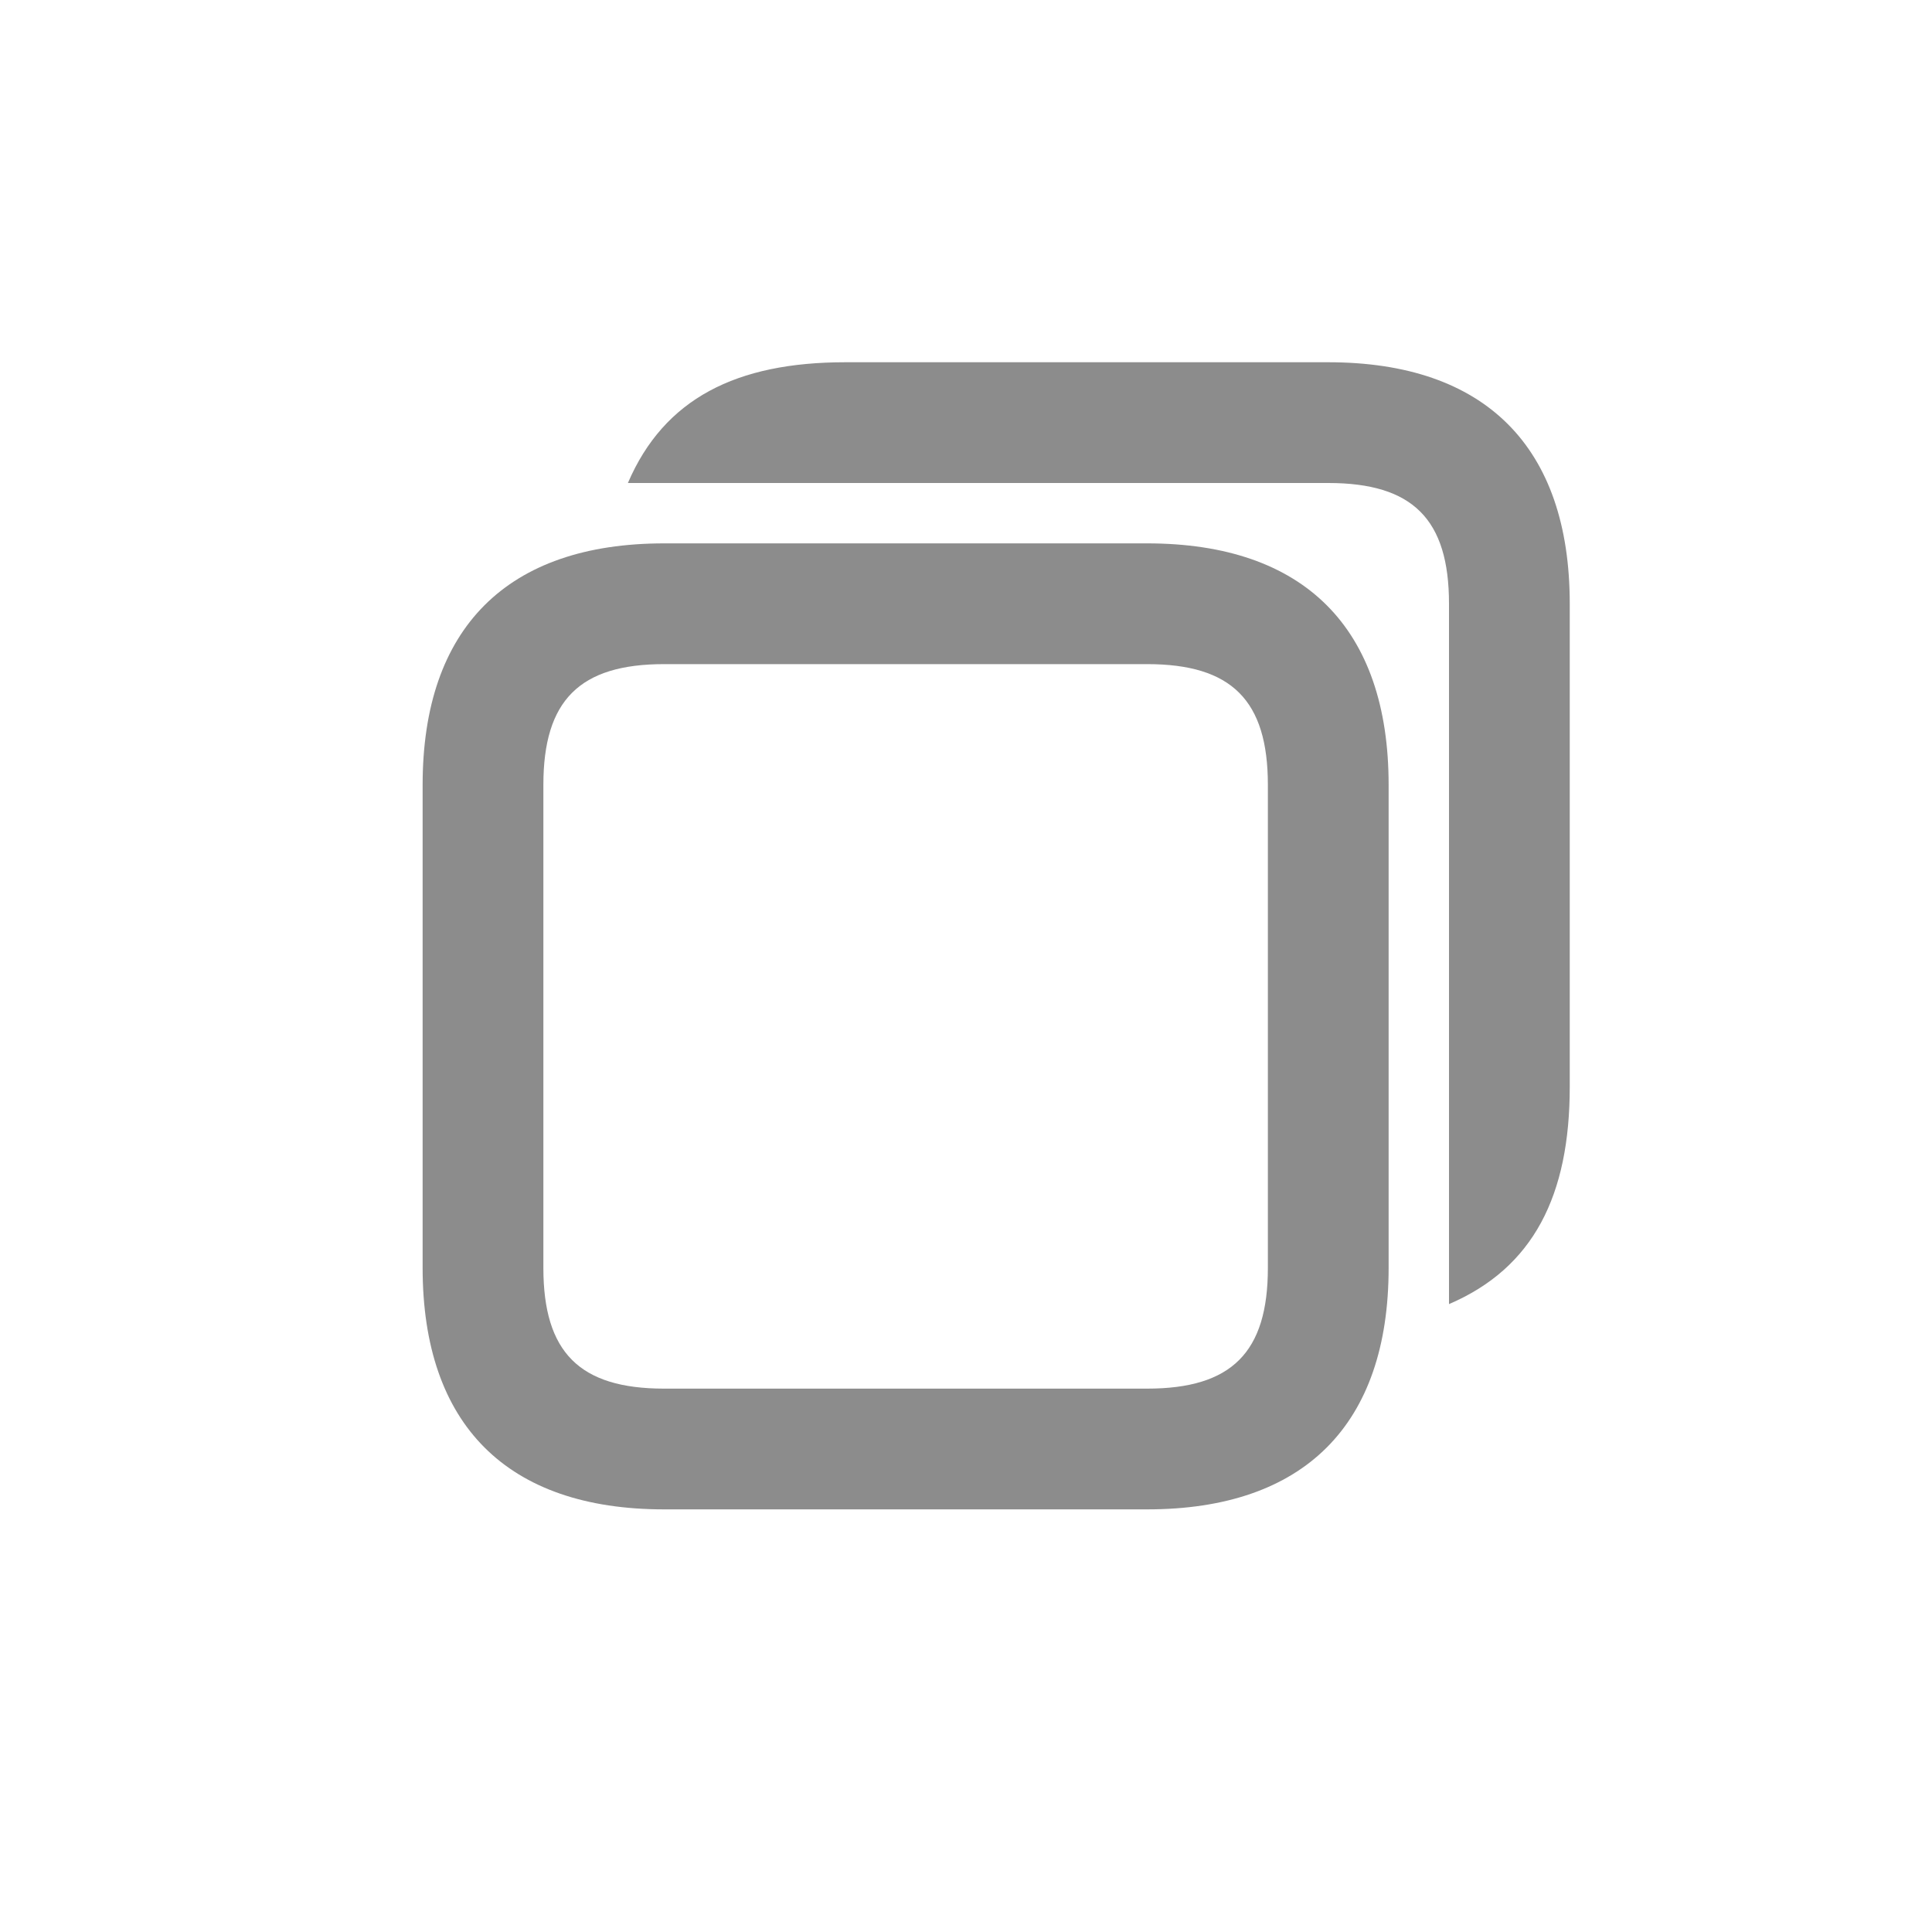 <svg xmlns="http://www.w3.org/2000/svg" width="16px" height="16px"
	viewBox="0 0 16 16">
	<defs id="colors">
		<linearGradient
			id="Windows.Icons.windowRestoreInactive.color">
			<stop offset="0" stop-color="#8C8C8C" />
			<stop offset="1" stop-color="#8C8C8C" />
		</linearGradient>
	</defs>
	<path fill="url(#Windows.Icons.windowRestoreInactive.color)"
		transform="translate(0.5,-0.5)"
		d="M3,7c0-1.3,0.7-2,2-2h4c1.3,0,2,0.7,2,2v4c0,1.3-0.7,2-2,2H5c-1.3,0-2-0.7-2-2V5V7z
             M5,6C4.3,6,4,6.3,4,7v4 c0,0.7,0.3,1,1,1h4c0.7,0,1-0.3,1-1V7c0-0.7-0.3-1-1-1H4H5z" />
	<path fill="url(#Windows.Icons.windowRestoreInactive.color)"
		d="M11,3H7C6.1,3,5.5,3.3,5.2,4H7h4c0.7,0,1,0.3,1,1v2.5V9v1.8c0.7-0.3,1-0.9,1-1.8V5C13,3.7,12.3,3,11,3z" />
</svg>
